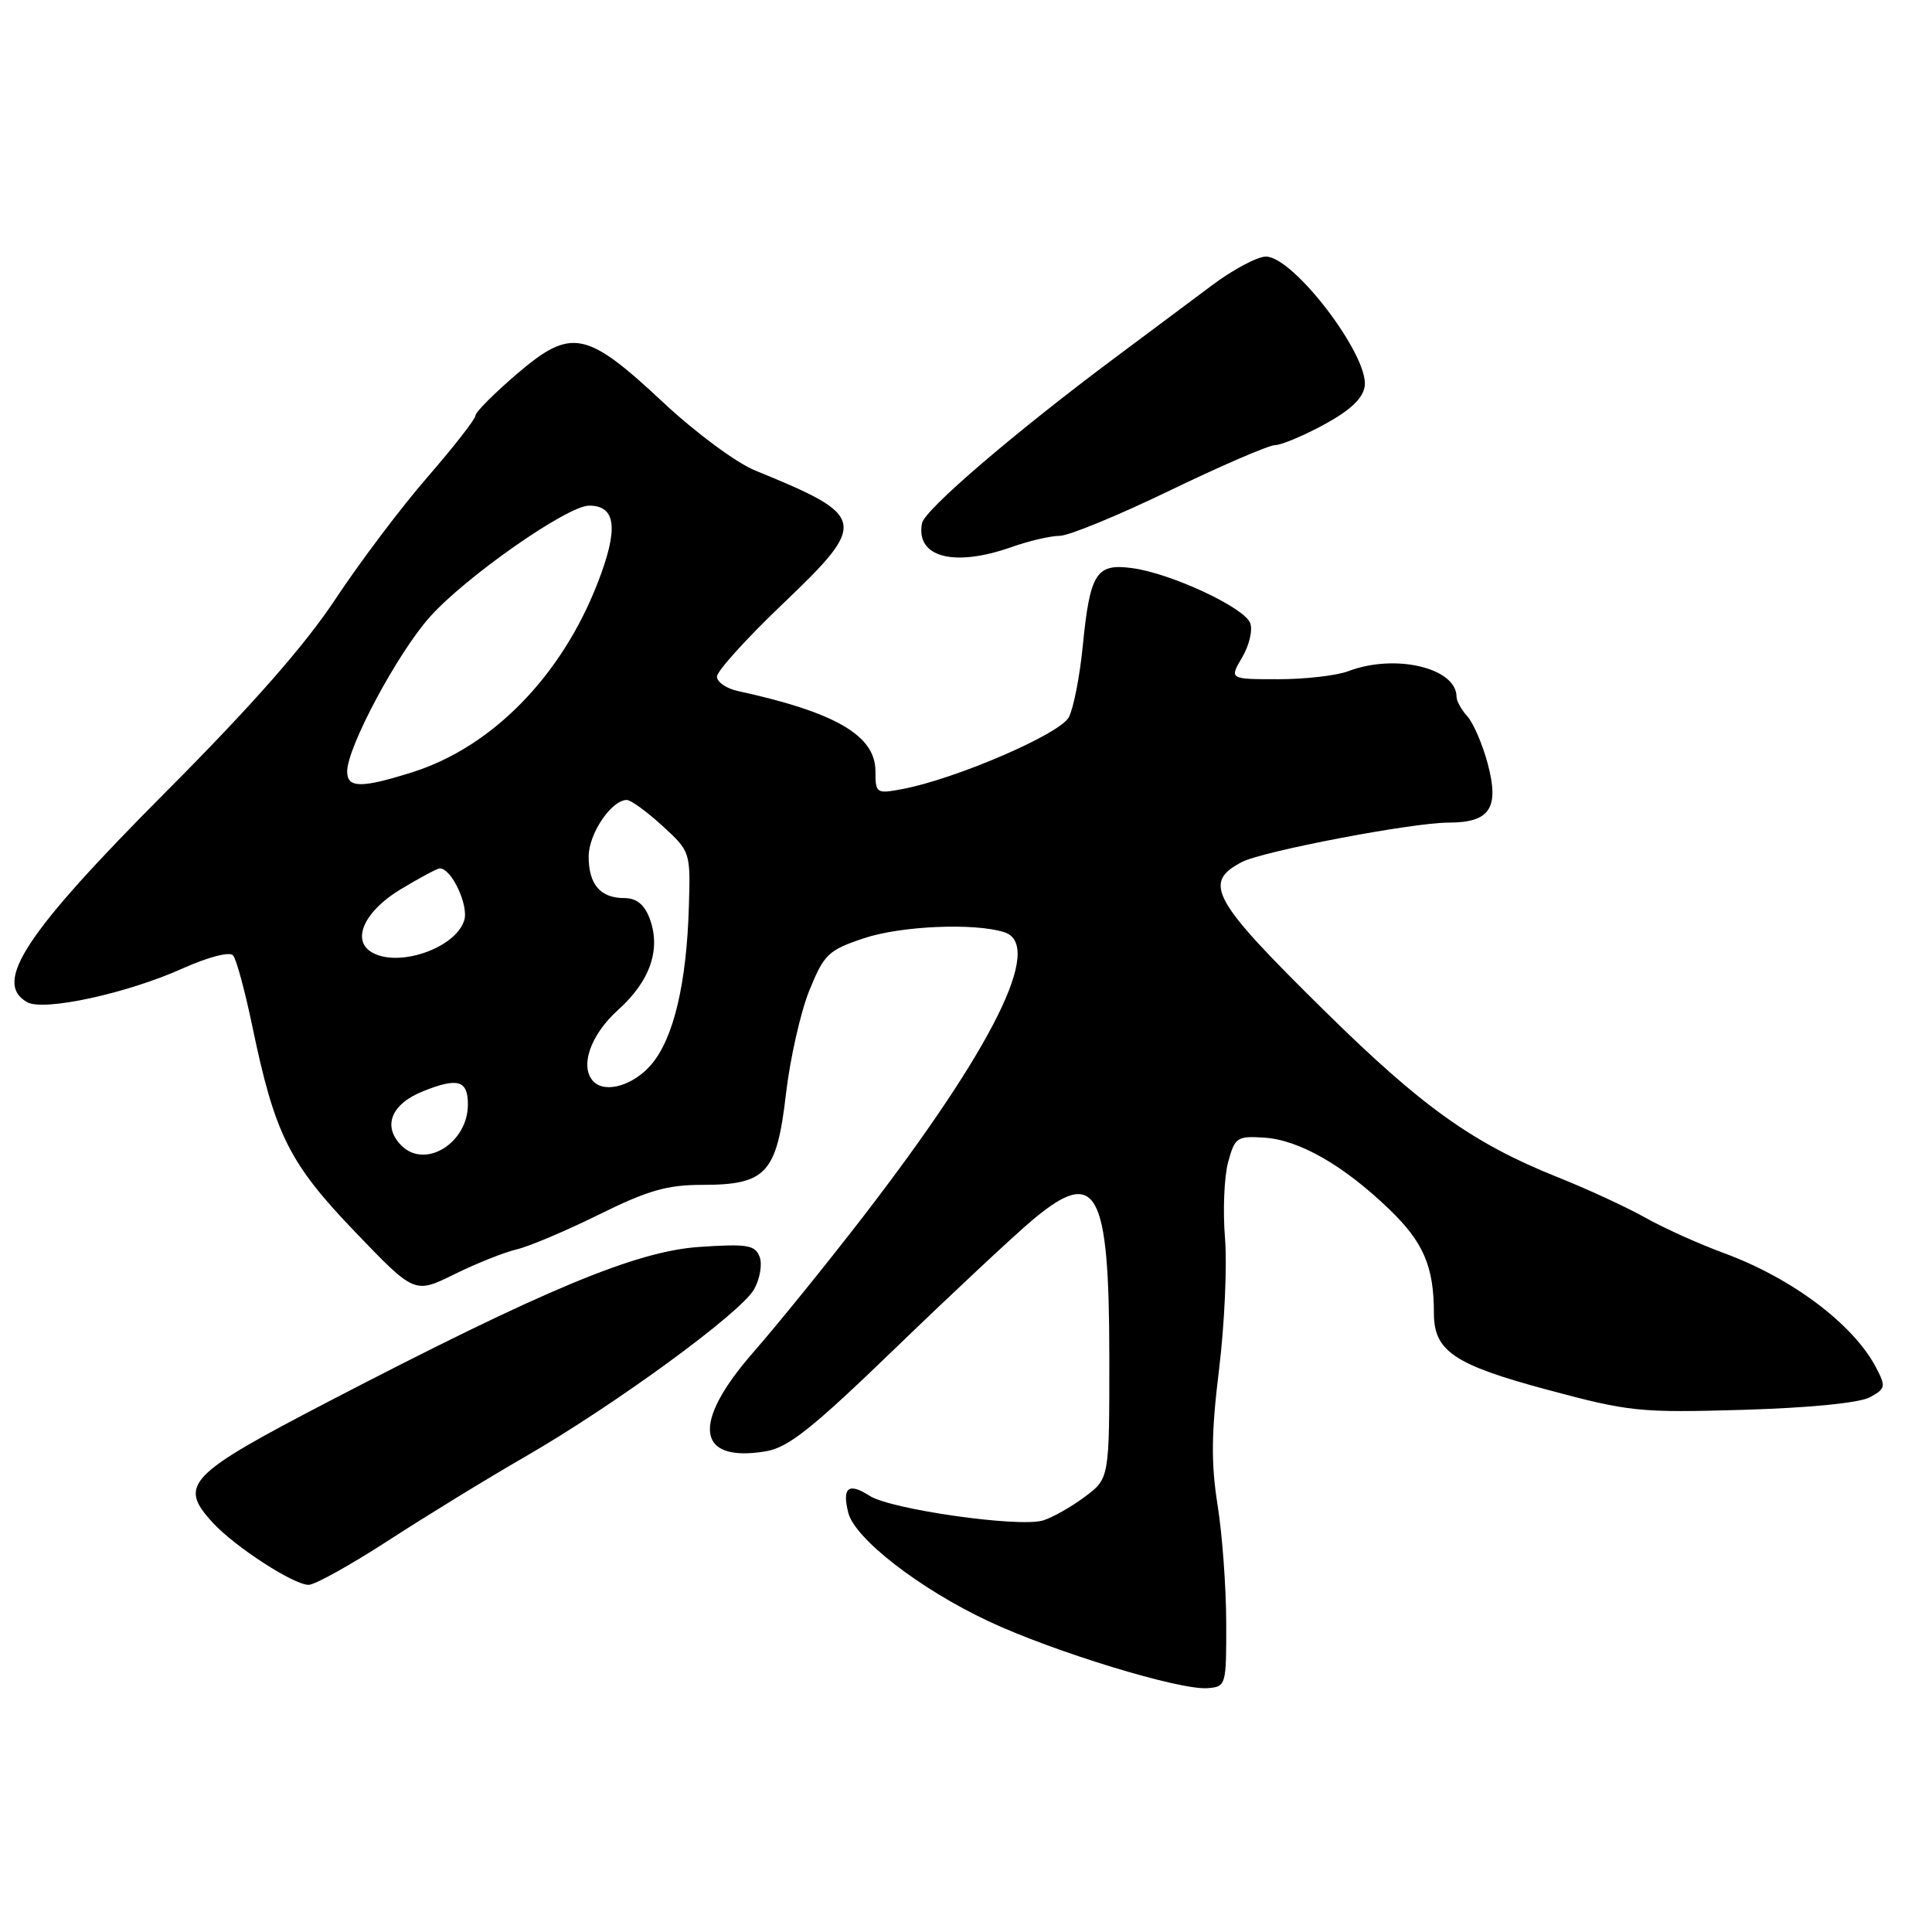 <?xml version="1.0" encoding="UTF-8" standalone="no"?>
<!DOCTYPE svg PUBLIC "-//W3C//DTD SVG 1.1//EN" "http://www.w3.org/Graphics/SVG/1.1/DTD/svg11.dtd" >
<svg xmlns="http://www.w3.org/2000/svg" xmlns:xlink="http://www.w3.org/1999/xlink" version="1.1" viewBox="0 0 256 256">
 <g >
 <path fill="currentColor"
d=" M 162.48 215.00 C 162.47 210.32 161.96 203.30 161.33 199.39 C 160.46 193.88 160.50 189.85 161.53 181.46 C 162.26 175.50 162.61 167.68 162.32 164.07 C 162.02 160.45 162.21 155.93 162.73 154.00 C 163.62 150.72 163.91 150.51 167.48 150.74 C 172.13 151.03 178.01 154.39 184.09 160.24 C 188.62 164.60 190.00 167.82 190.00 174.01 C 190.00 179.03 192.67 180.83 205.00 184.14 C 215.91 187.07 217.24 187.21 231.00 186.81 C 239.76 186.55 246.39 185.89 247.76 185.15 C 249.85 184.01 249.91 183.73 248.59 181.21 C 245.60 175.49 237.48 169.38 228.50 166.07 C 225.20 164.86 220.47 162.73 218.00 161.34 C 215.53 159.95 210.28 157.53 206.34 155.96 C 195.22 151.51 188.47 146.70 175.69 134.12 C 160.57 119.24 159.30 116.98 164.54 114.23 C 167.28 112.79 187.13 109.00 191.93 109.00 C 197.43 109.00 198.70 107.08 197.13 101.19 C 196.44 98.62 195.23 95.81 194.44 94.93 C 193.65 94.06 193.00 92.89 193.00 92.33 C 193.00 88.50 184.88 86.57 178.67 88.93 C 177.13 89.52 172.95 90.00 169.38 90.00 C 162.89 90.00 162.89 90.00 164.59 87.11 C 165.53 85.52 166.01 83.48 165.66 82.56 C 164.87 80.49 155.16 75.97 150.03 75.28 C 145.23 74.63 144.43 75.91 143.46 85.71 C 143.07 89.64 142.25 93.83 141.63 95.03 C 140.47 97.26 126.63 103.23 119.54 104.56 C 116.12 105.20 116.00 105.12 116.00 102.18 C 116.00 97.46 110.71 94.38 97.75 91.56 C 96.24 91.23 95.00 90.37 95.00 89.65 C 95.00 88.93 98.86 84.66 103.57 80.16 C 115.11 69.15 114.97 68.43 100.03 62.33 C 97.56 61.32 92.13 57.30 87.92 53.36 C 77.66 43.77 75.71 43.39 68.50 49.54 C 65.48 52.13 63.00 54.61 63.00 55.07 C 63.00 55.52 60.15 59.18 56.66 63.20 C 53.17 67.21 47.68 74.50 44.45 79.38 C 40.41 85.49 33.42 93.45 22.02 104.89 C 3.34 123.65 -1.00 130.22 3.61 132.80 C 5.81 134.03 16.83 131.64 24.21 128.32 C 27.61 126.80 30.42 126.07 30.88 126.59 C 31.32 127.09 32.46 131.31 33.43 135.97 C 36.42 150.34 38.31 154.12 47.04 163.22 C 54.93 171.45 54.93 171.45 60.22 168.84 C 63.12 167.41 66.85 165.92 68.50 165.54 C 70.14 165.15 75.05 163.07 79.40 160.92 C 85.83 157.74 88.39 157.00 93.05 157.00 C 101.52 157.00 102.92 155.48 104.14 144.98 C 104.68 140.32 106.07 134.15 107.23 131.27 C 109.19 126.45 109.74 125.91 114.42 124.34 C 119.33 122.68 129.09 122.26 133.07 123.52 C 138.38 125.21 131.62 138.82 114.38 161.20 C 109.59 167.41 103.04 175.50 99.84 179.16 C 91.60 188.57 92.23 193.81 101.41 192.32 C 104.44 191.83 107.55 189.36 118.80 178.49 C 126.34 171.21 134.48 163.60 136.90 161.58 C 145.29 154.58 146.97 157.58 146.99 179.70 C 147.00 195.90 147.00 195.90 143.75 198.33 C 141.96 199.67 139.47 201.08 138.20 201.47 C 135.04 202.43 118.02 200.01 115.22 198.20 C 112.43 196.40 111.56 197.10 112.40 200.44 C 113.26 203.88 121.89 210.56 131.00 214.83 C 139.61 218.87 156.31 223.98 160.00 223.69 C 162.46 223.50 162.50 223.35 162.48 215.00 Z  M 51.45 204.13 C 56.43 200.90 64.55 195.92 69.50 193.07 C 81.49 186.15 98.15 173.98 99.92 170.84 C 100.70 169.45 101.03 167.51 100.65 166.53 C 100.05 164.97 99.02 164.80 92.73 165.22 C 84.31 165.77 72.14 170.84 43.50 185.73 C 24.86 195.42 23.59 196.75 28.17 201.74 C 31.10 204.94 38.90 210.00 40.90 210.00 C 41.72 210.00 46.47 207.36 51.45 204.13 Z  M 134.00 72.50 C 136.34 71.67 139.23 71.00 140.42 71.00 C 141.61 71.00 148.17 68.30 155.00 65.00 C 161.83 61.70 168.11 58.99 168.96 58.98 C 169.81 58.96 172.75 57.73 175.50 56.23 C 178.95 54.35 180.60 52.78 180.83 51.17 C 181.40 47.12 171.40 34.00 167.74 34.00 C 166.61 34.00 163.39 35.71 160.59 37.81 C 157.79 39.90 152.12 44.13 148.00 47.21 C 134.51 57.26 122.52 67.53 122.17 69.33 C 121.31 73.83 126.38 75.19 134.00 72.50 Z  M 53.20 151.80 C 50.64 149.24 51.82 146.29 56.07 144.59 C 60.67 142.75 62.00 143.14 62.00 146.34 C 62.00 151.45 56.35 154.95 53.20 151.80 Z  M 78.67 143.33 C 76.75 141.42 78.20 137.15 81.88 133.84 C 86.16 130.00 87.62 125.76 86.07 121.67 C 85.37 119.83 84.32 119.00 82.72 119.00 C 79.55 119.00 78.00 117.19 78.00 113.49 C 78.00 110.48 81.02 106.00 83.05 106.00 C 83.59 106.00 85.71 107.54 87.76 109.42 C 91.48 112.82 91.50 112.89 91.28 120.11 C 90.98 130.32 89.27 137.52 86.34 141.01 C 84.00 143.79 80.26 144.92 78.67 143.33 Z  M 49.16 126.12 C 46.58 124.49 48.34 120.72 53.00 117.89 C 55.48 116.39 57.83 115.12 58.23 115.08 C 59.75 114.91 62.15 119.95 61.51 121.96 C 60.33 125.70 52.60 128.30 49.16 126.12 Z  M 46.00 102.22 C 46.00 99.03 52.64 86.61 56.92 81.79 C 61.63 76.48 75.18 67.00 78.05 67.00 C 81.66 67.00 81.99 70.07 79.17 77.30 C 74.37 89.63 65.18 99.00 54.62 102.33 C 47.86 104.46 46.00 104.44 46.00 102.22 Z "/>
</g>
</svg>
